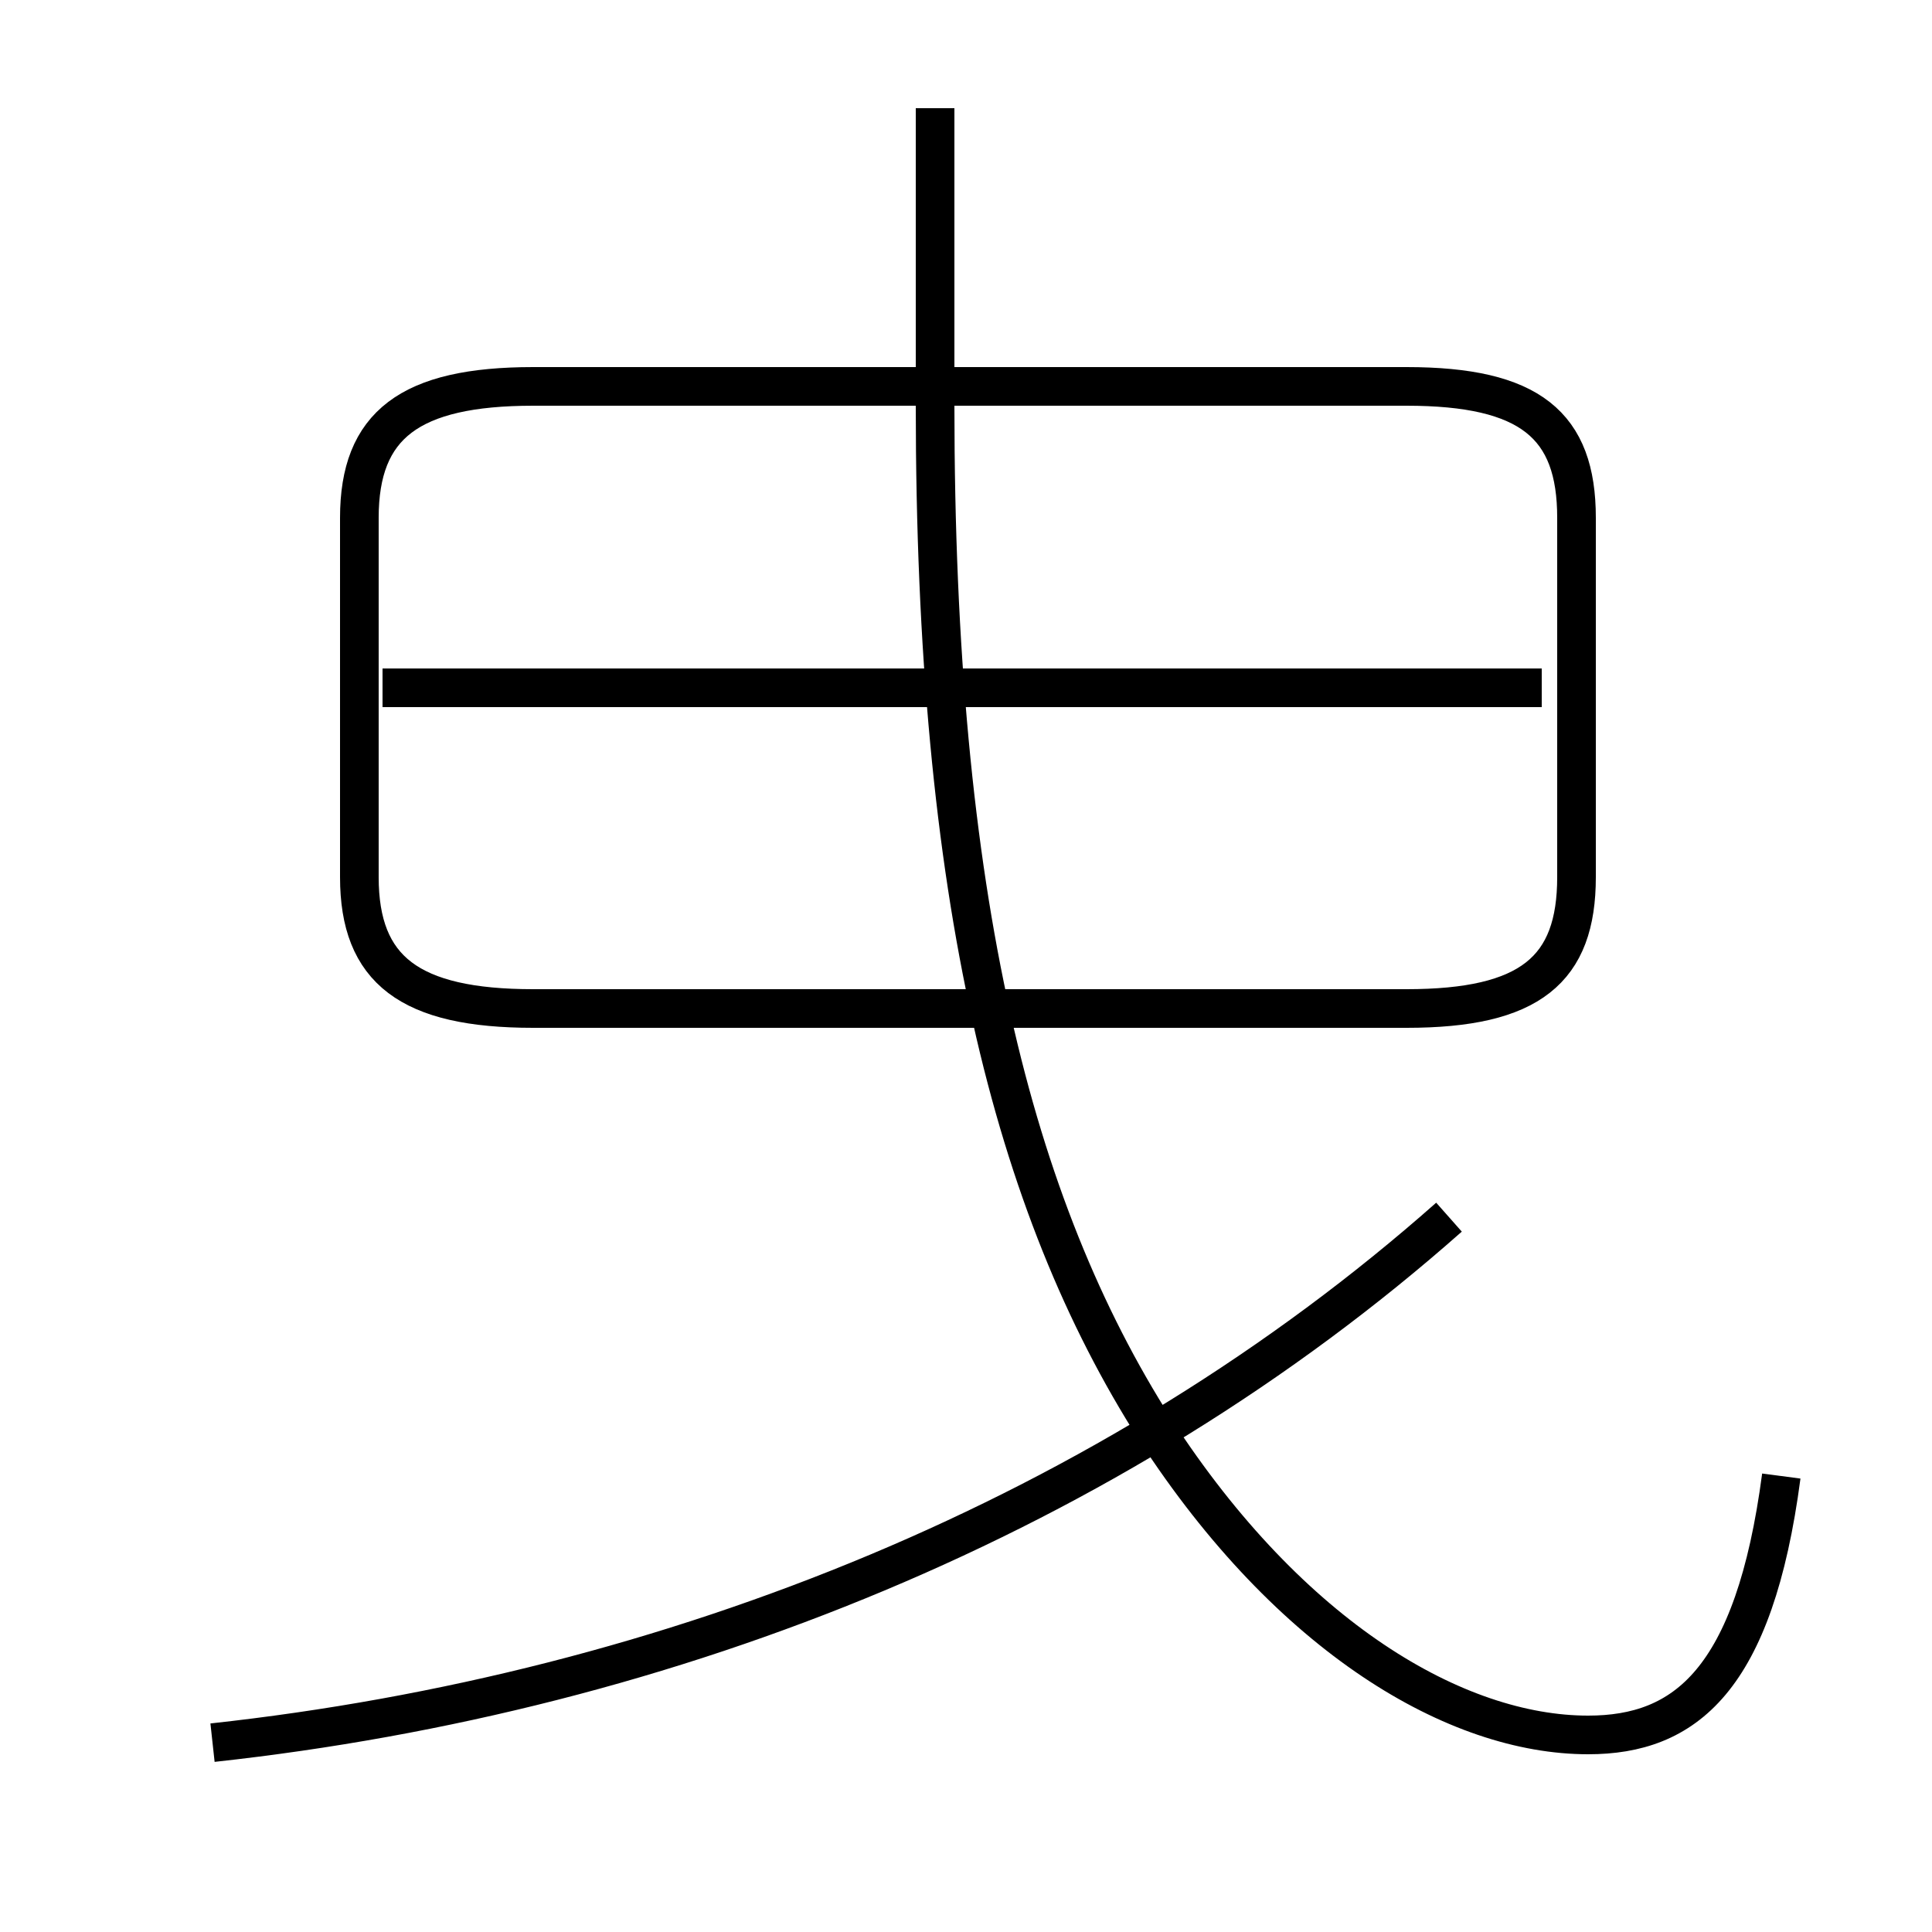 <?xml version='1.0' encoding='utf8'?>
<svg viewBox="0.0 -6.0 50.0 50.0" version="1.1" xmlns="http://www.w3.org/2000/svg">
<rect x="0.0" y="-6.0" width="50.0" height="50.0" fill="#808080" stroke="none"/>
<rect x="-1000" y="-1000" width="2000" height="2000" stroke="white" fill="white"/>
<g style="fill:white;stroke:#000000;  stroke-width:1">
<path d="M 46.1 -5.8 C 45.4 -0.5 43.6 0.9 41.1 0.9 C 37.7 0.9 33.4 -1.6 29.9 -7.0 C 26.2 -12.8 24.2 -20.8 24.2 -33.5 L 24.2 -41.2 M 5.5 1.1 C 17.4 -0.2 28.8 -4.8 37.5 -12.5 M 13.8 -17.9 L 36.4 -17.9 C 39.6 -17.9 40.8 -18.9 40.8 -21.3 L 40.8 -30.6 C 40.8 -33.0 39.6 -34.0 36.4 -34.0 L 13.8 -34.0 C 10.6 -34.0 9.3 -33.0 9.3 -30.6 L 9.3 -21.3 C 9.3 -18.9 10.6 -17.9 13.8 -17.9 Z M 9.9 -26.2 L 39.9 -26.2" transform="translate(0.0 38.0)" />
</g>
</svg>